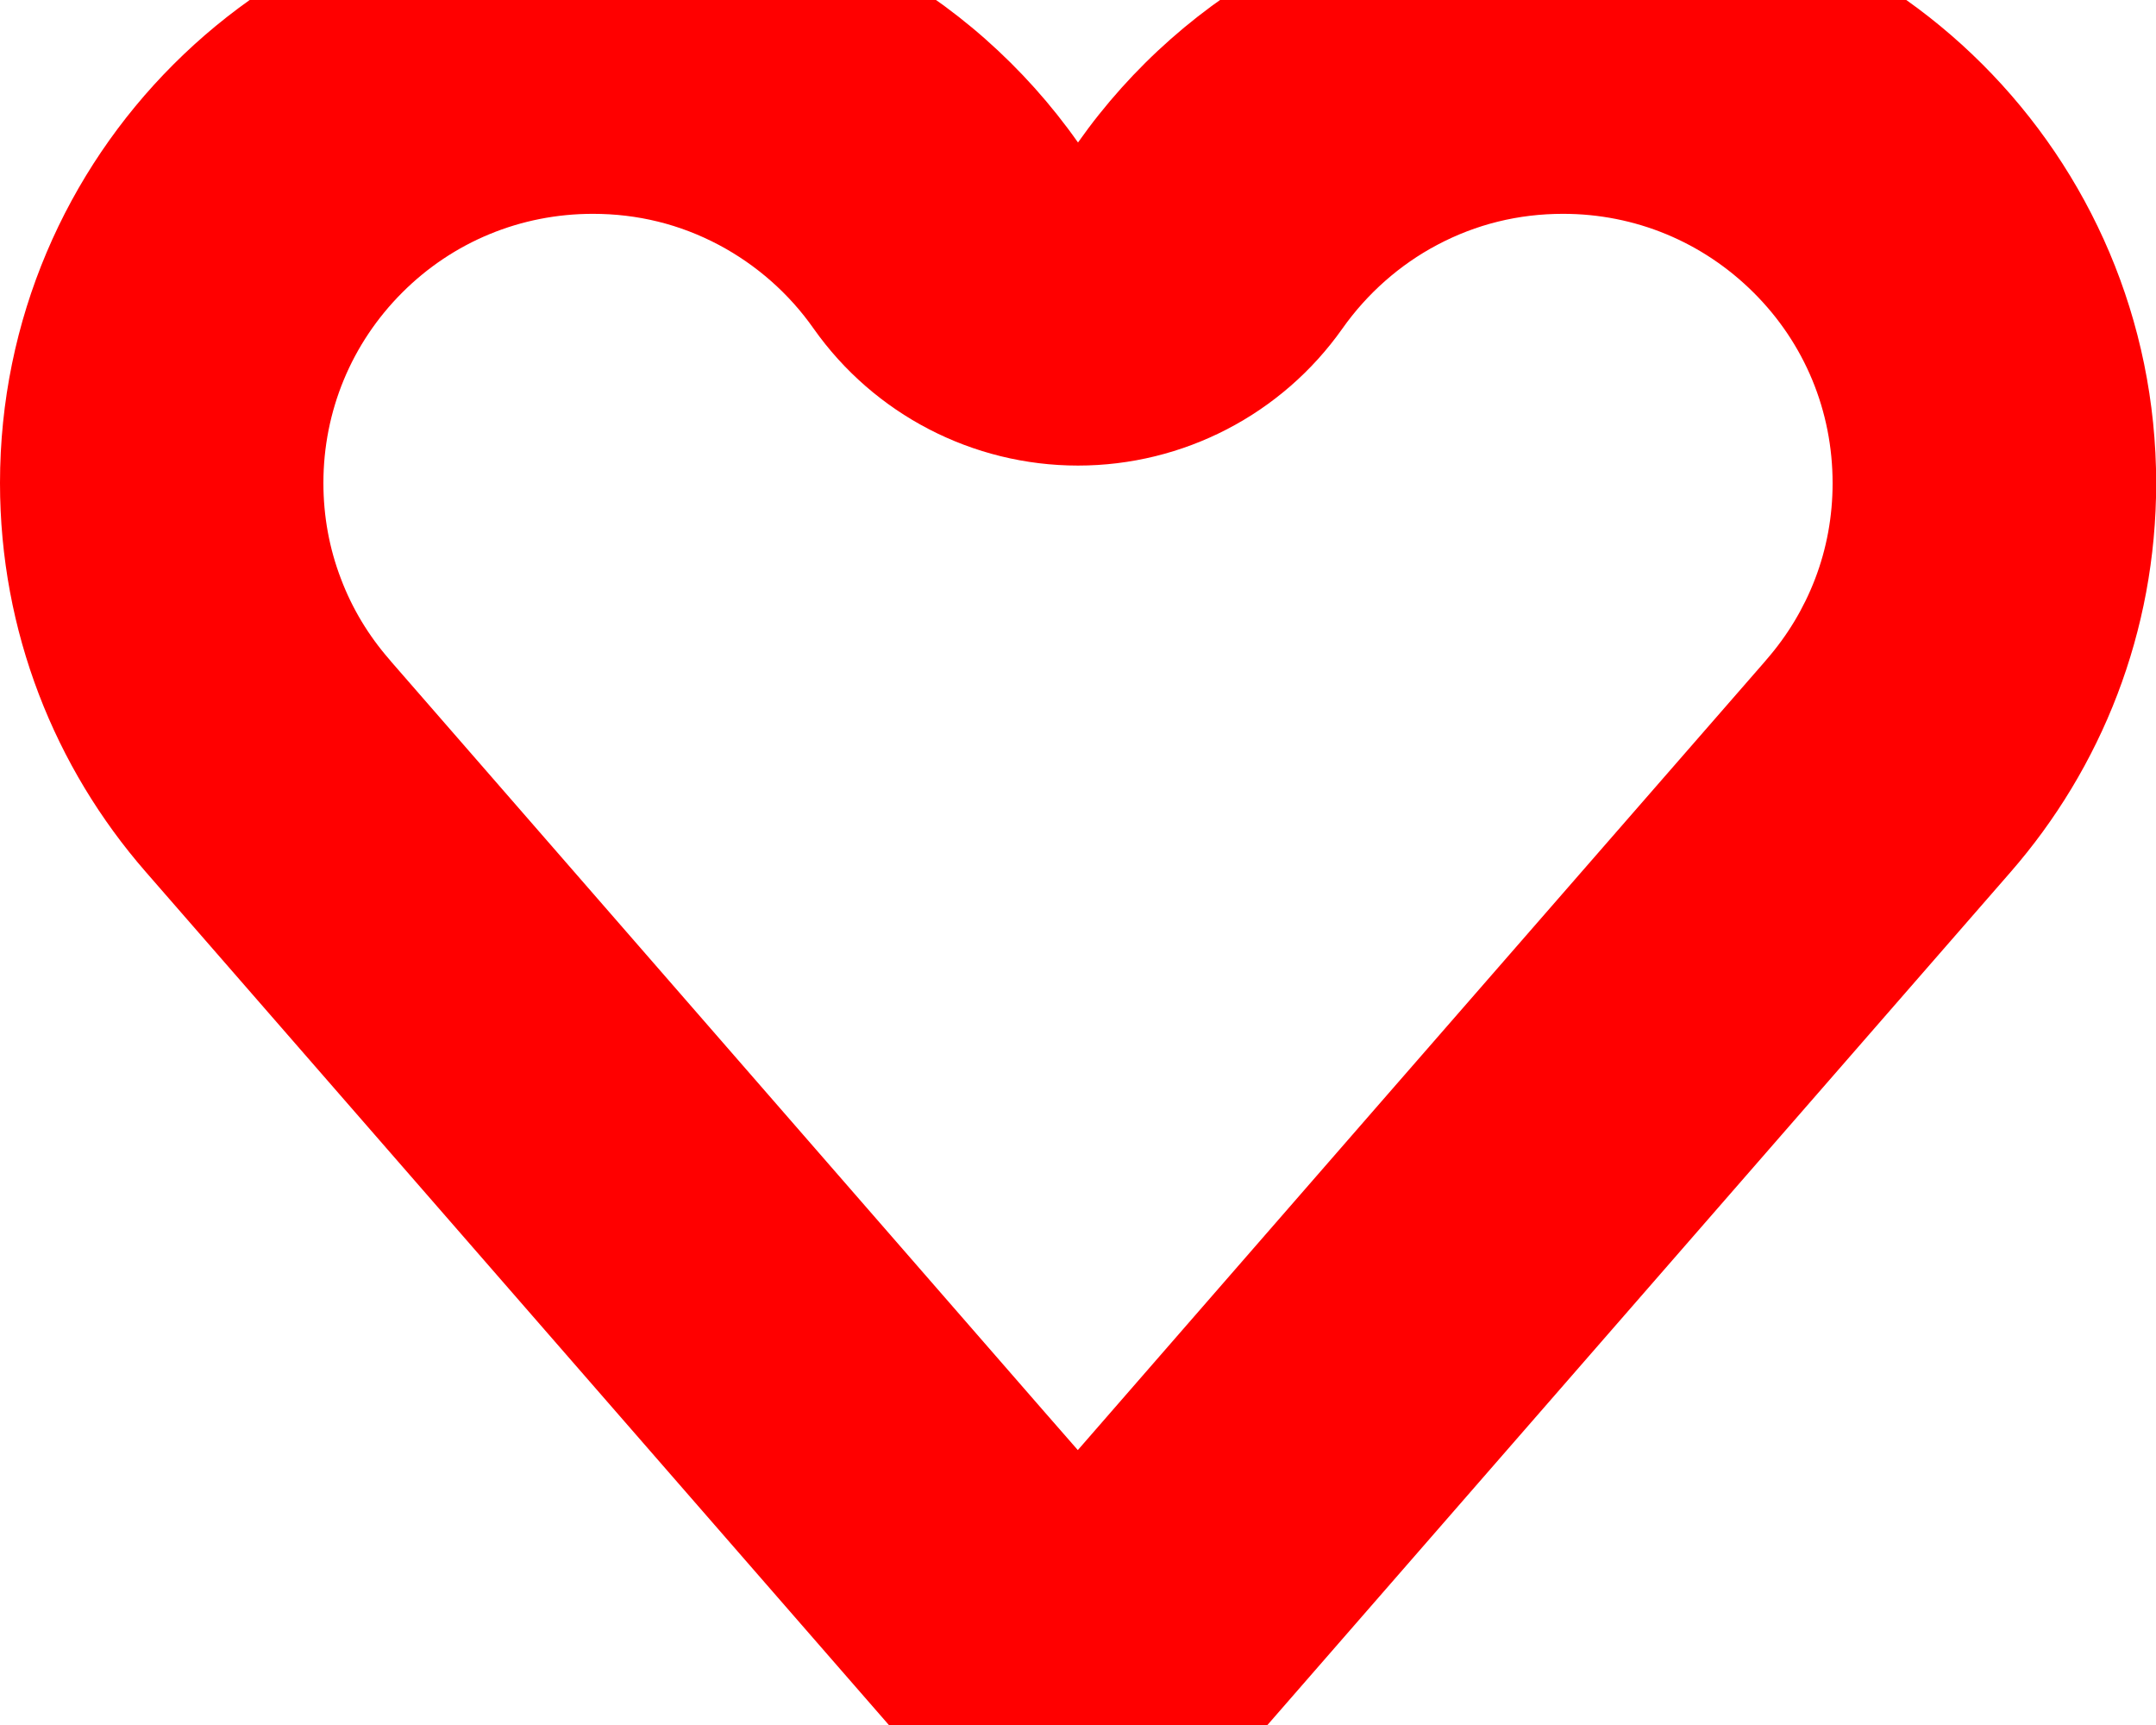 <?xml version="1.0" encoding="utf-8"?>
<!-- Generator: Adobe Illustrator 20.0.0, SVG Export Plug-In . SVG Version: 6.00 Build 0)  -->
<svg version="1.1" id="icon-" xmlns="http://www.w3.org/2000/svg" xmlns:xlink="http://www.w3.org/1999/xlink" x="0px" y="0px"
	 viewBox="0 0 1200 960" enable-background="new 0 0 1200 960" xml:space="preserve">
<path id="heart_1_" fill="#FF0000" d="M870,119c40.1,0,77.7,15.6,106.1,43.9s43.9,65.9,43.9,106c0,18.5-3.3,36.5-9.8,53.4
	c-6.3,16.4-15.4,31.5-27.1,44.9c-0.3,0.4-0.7,0.8-1,1.2c-195.2,223.9-269.8,309.5-324.2,372c-20.1,23.1-37.8,43.4-58,66.6
	l-18.7-21.4L217.7,368.2c-0.3-0.4-0.6-0.7-0.9-1.1c-11.7-13.4-20.8-28.5-27-44.9c-6.5-16.9-9.8-34.9-9.8-53.4
	c0-40,15.6-77.7,43.9-106S289.9,119,330,119c24.9,0,48.4,5.8,70.1,17.3c20.9,11.1,39.1,27.1,52.7,46.5
	c33.7,47.8,88.6,76.3,147.2,76.3s113.5-28.5,147.2-76.3c13.7-19.4,31.9-35.5,52.7-46.5C821.6,124.8,845.1,119,870,119 M870-60.8
	c-111.6,0-210.3,55.4-270,140.1C540.3-5.5,441.6-60.8,330-60.8C147.7-60.8,0,86.8,0,268.8c0,82.8,30.6,158.5,81.1,216.4l0,0
	c313.8,360.2,314,360.5,428,491.3c0.1,0.1,0.1,0.7,0.2,0.8c0,0,0.1,0.7,0.1,0.7h0c22,25,54.4,41.2,90.5,41.2
	c36.1,0,68.5-16.2,90.5-41.2h0c0.1,0,0.1-0.7,0.2-0.7c0.1-0.1,0.1-0.4,0.2-0.5c114-130.7,114.3-131.3,428.2-491.4l0,0
	c50.5-57.9,81.1-133.6,81.1-216.5C1200,86.8,1052.3-60.8,870-60.8L870-60.8z"/>
</svg>
